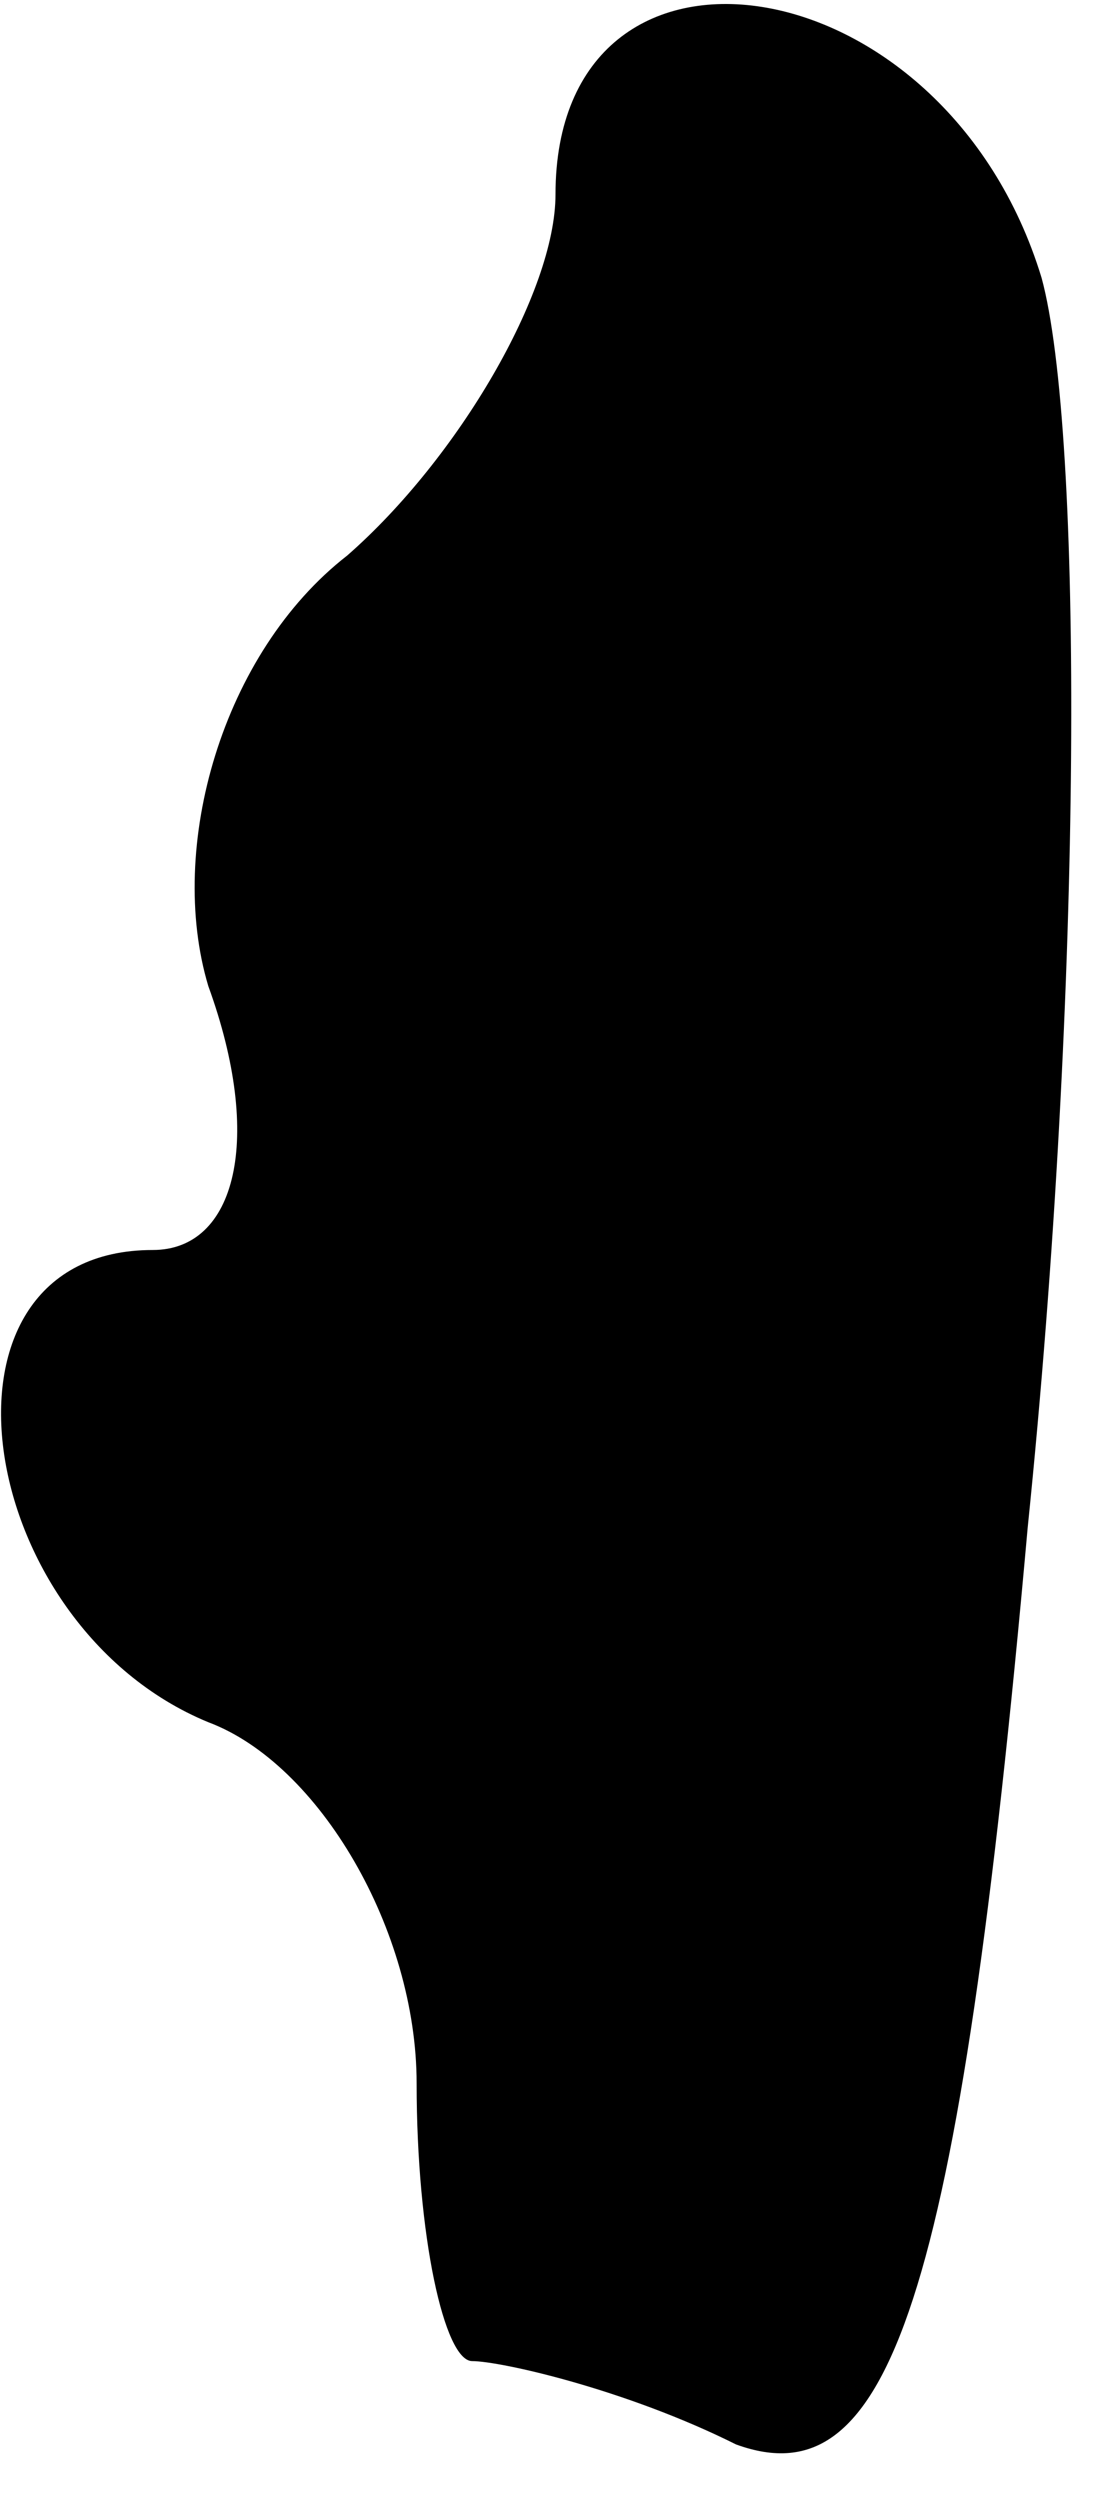 <?xml version="1.0" standalone="no"?>
<!DOCTYPE svg PUBLIC "-//W3C//DTD SVG 20010904//EN"
 "http://www.w3.org/TR/2001/REC-SVG-20010904/DTD/svg10.dtd">
<svg version="1.0" xmlns="http://www.w3.org/2000/svg"
 width="8pt" height="18pt" viewBox="0 0 8 18"
 preserveAspectRatio="xMidYMid meet">
<g transform="translate(0,18) scale(0.1,-0.1)"
fill="#000000" stroke="none">
<path fill="#000000" stroke="none" d="M40 166 c0 -7 -7 -19 -15 -26 -9 -7
-13 -21 -10 -31 4 -11 2 -19 -4 -19 -17 0 -13 -27 4 -34 8 -3 15 -15 15 -26 0
-11 2 -20 4 -20 2 0 11 -2 19 -6 11 -4 16 10 21 66 4 39 4 79 1 90 -7 23 -35
27 -35 6z"/>
</g>
</svg>

